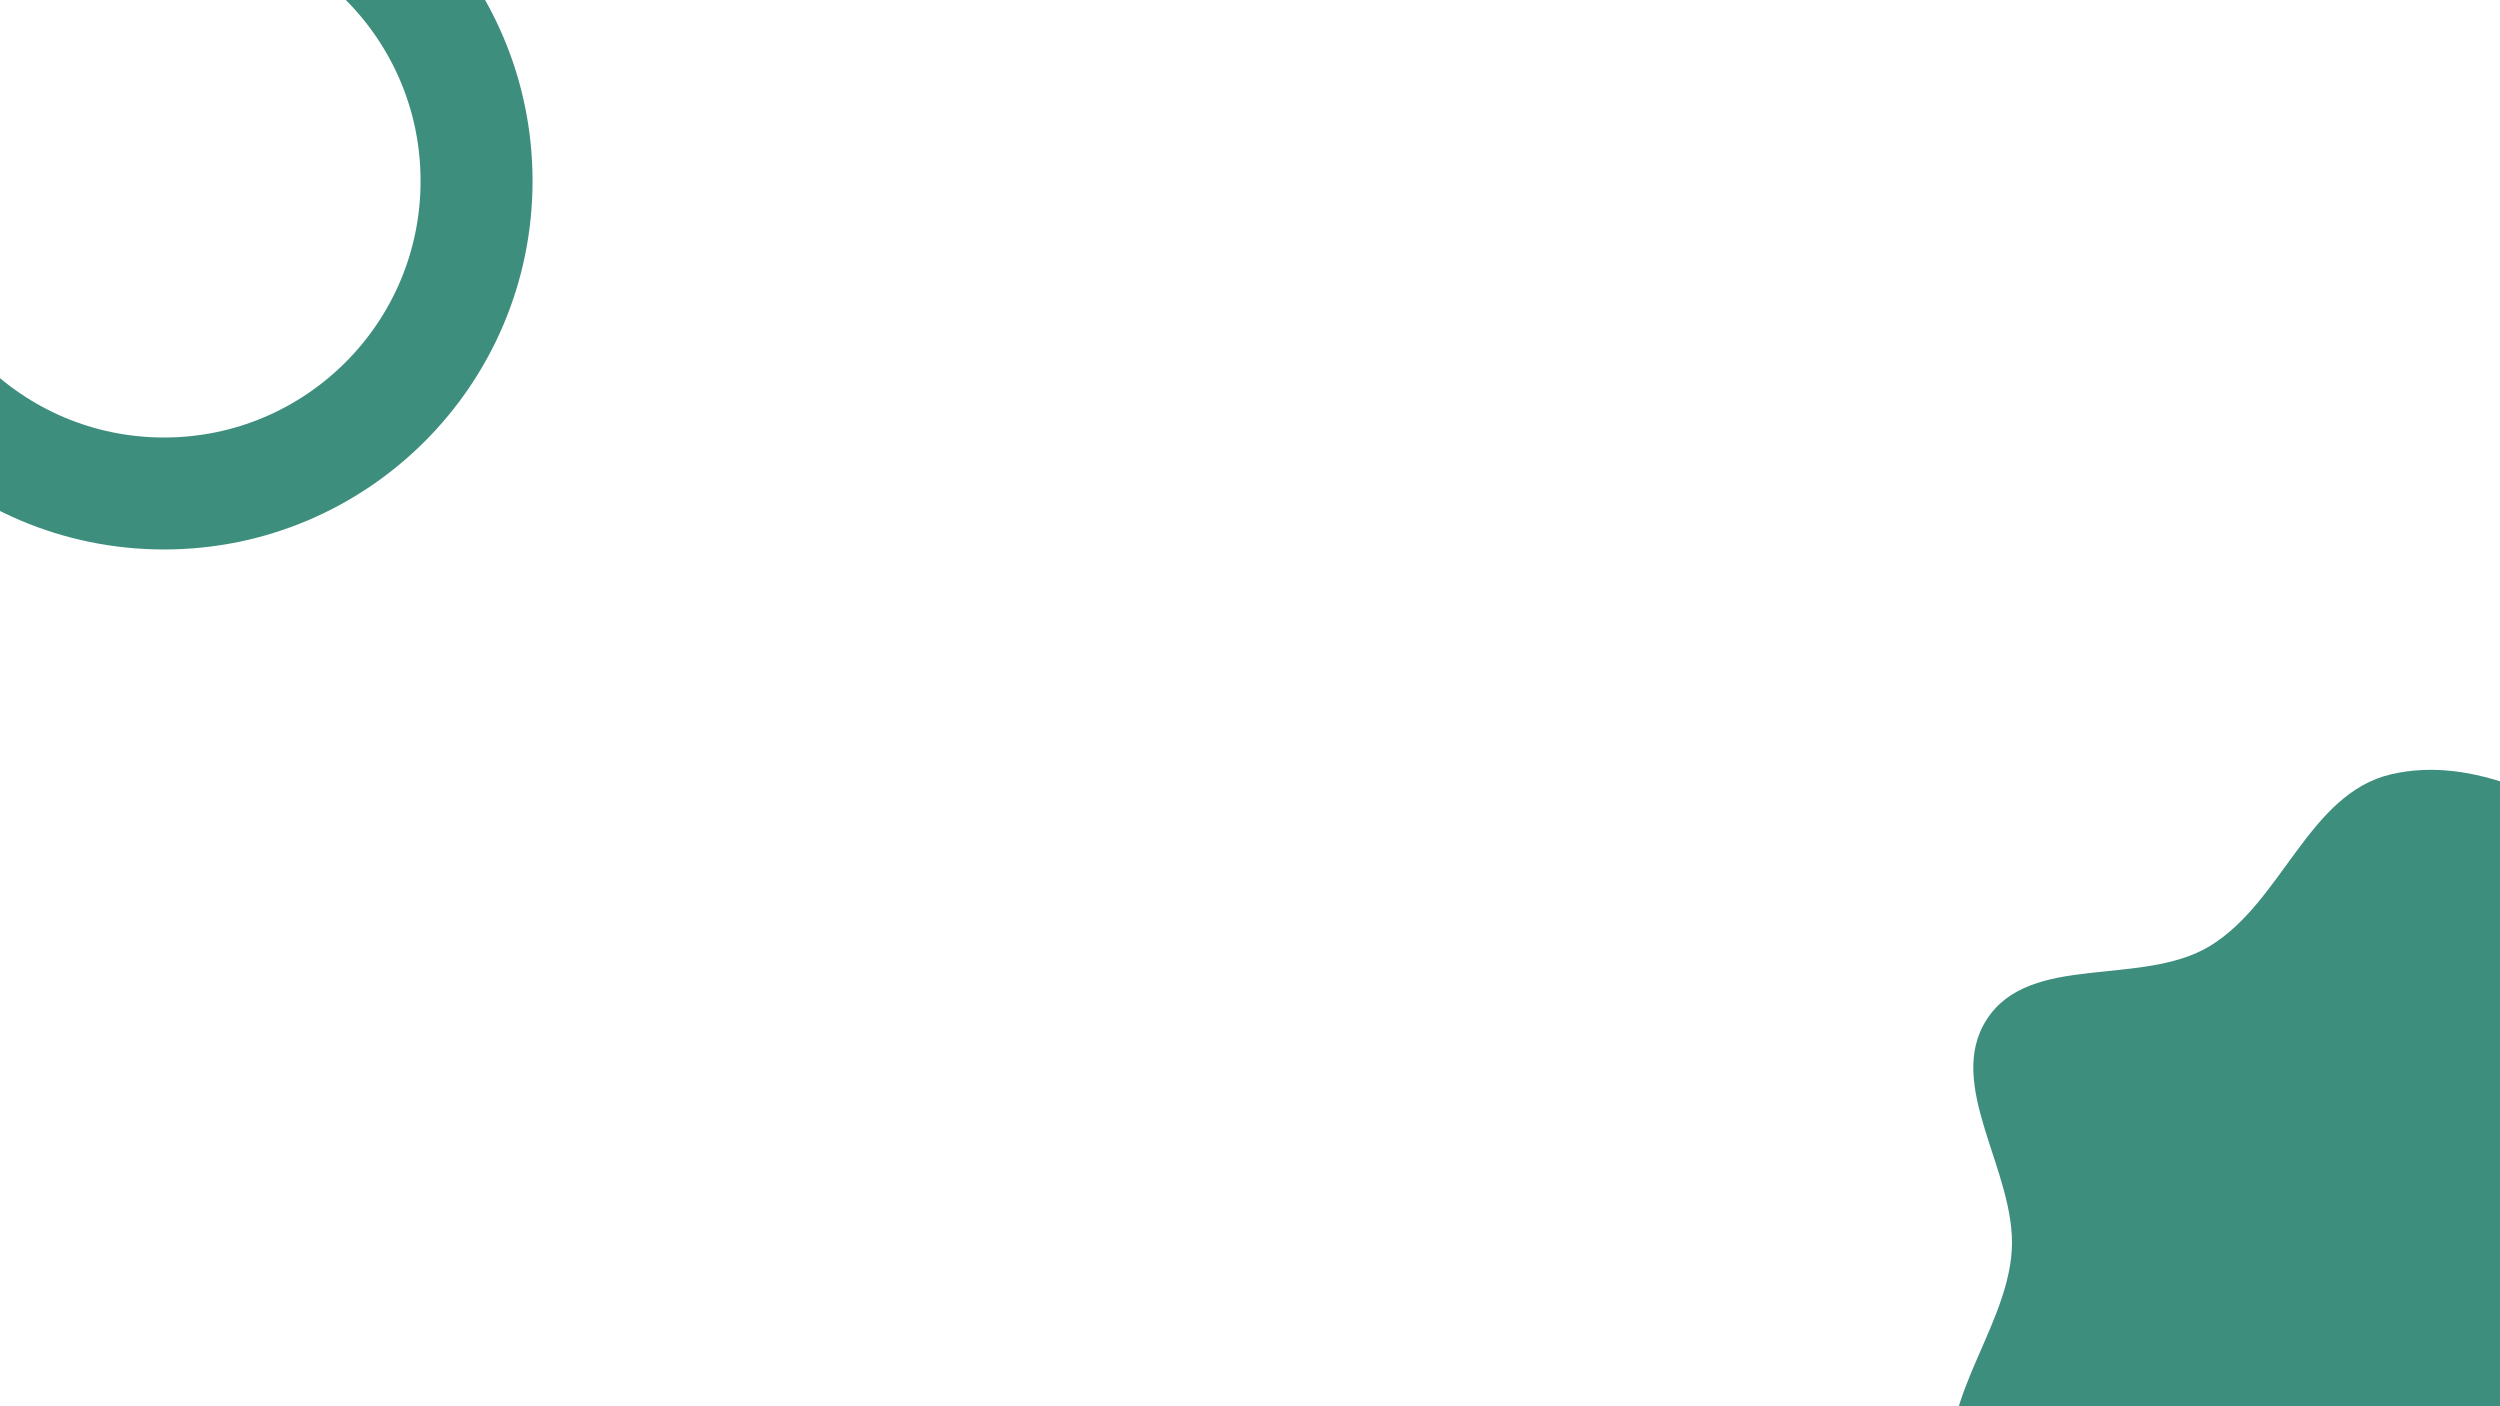 <svg width="1920" height="1080" viewBox="0 0 1920 1080" fill="none" xmlns="http://www.w3.org/2000/svg">
<circle cx="126" cy="139" r="240" stroke="#3E8E7E" stroke-width="86"/>
<path d="M2138.03 795.298C2156.58 852.32 2120.16 911.574 2123.18 971.449C2126.51 1037.42 2177.63 1100.77 2156.59 1163.37C2135.26 1226.87 2077.11 1279.36 2013.09 1299.09C1950.66 1318.33 1887.45 1278.26 1823.25 1266.1C1770.16 1256.04 1717.72 1252.92 1667.27 1233.59C1608.62 1211.12 1530.69 1201.52 1505.08 1144.19C1479 1085.8 1541.36 1023.79 1545.05 959.971C1548.55 899.596 1493 833.298 1526.01 782.637C1559.35 731.487 1644.92 758.214 1697.14 726.575C1752.74 692.893 1772.93 609.555 1836.22 594.696C1899.34 579.877 1964.97 615.112 2018.99 651.013C2071.82 686.128 2118.42 734.985 2138.03 795.298Z" fill="#3E8E7E"/>
</svg>
